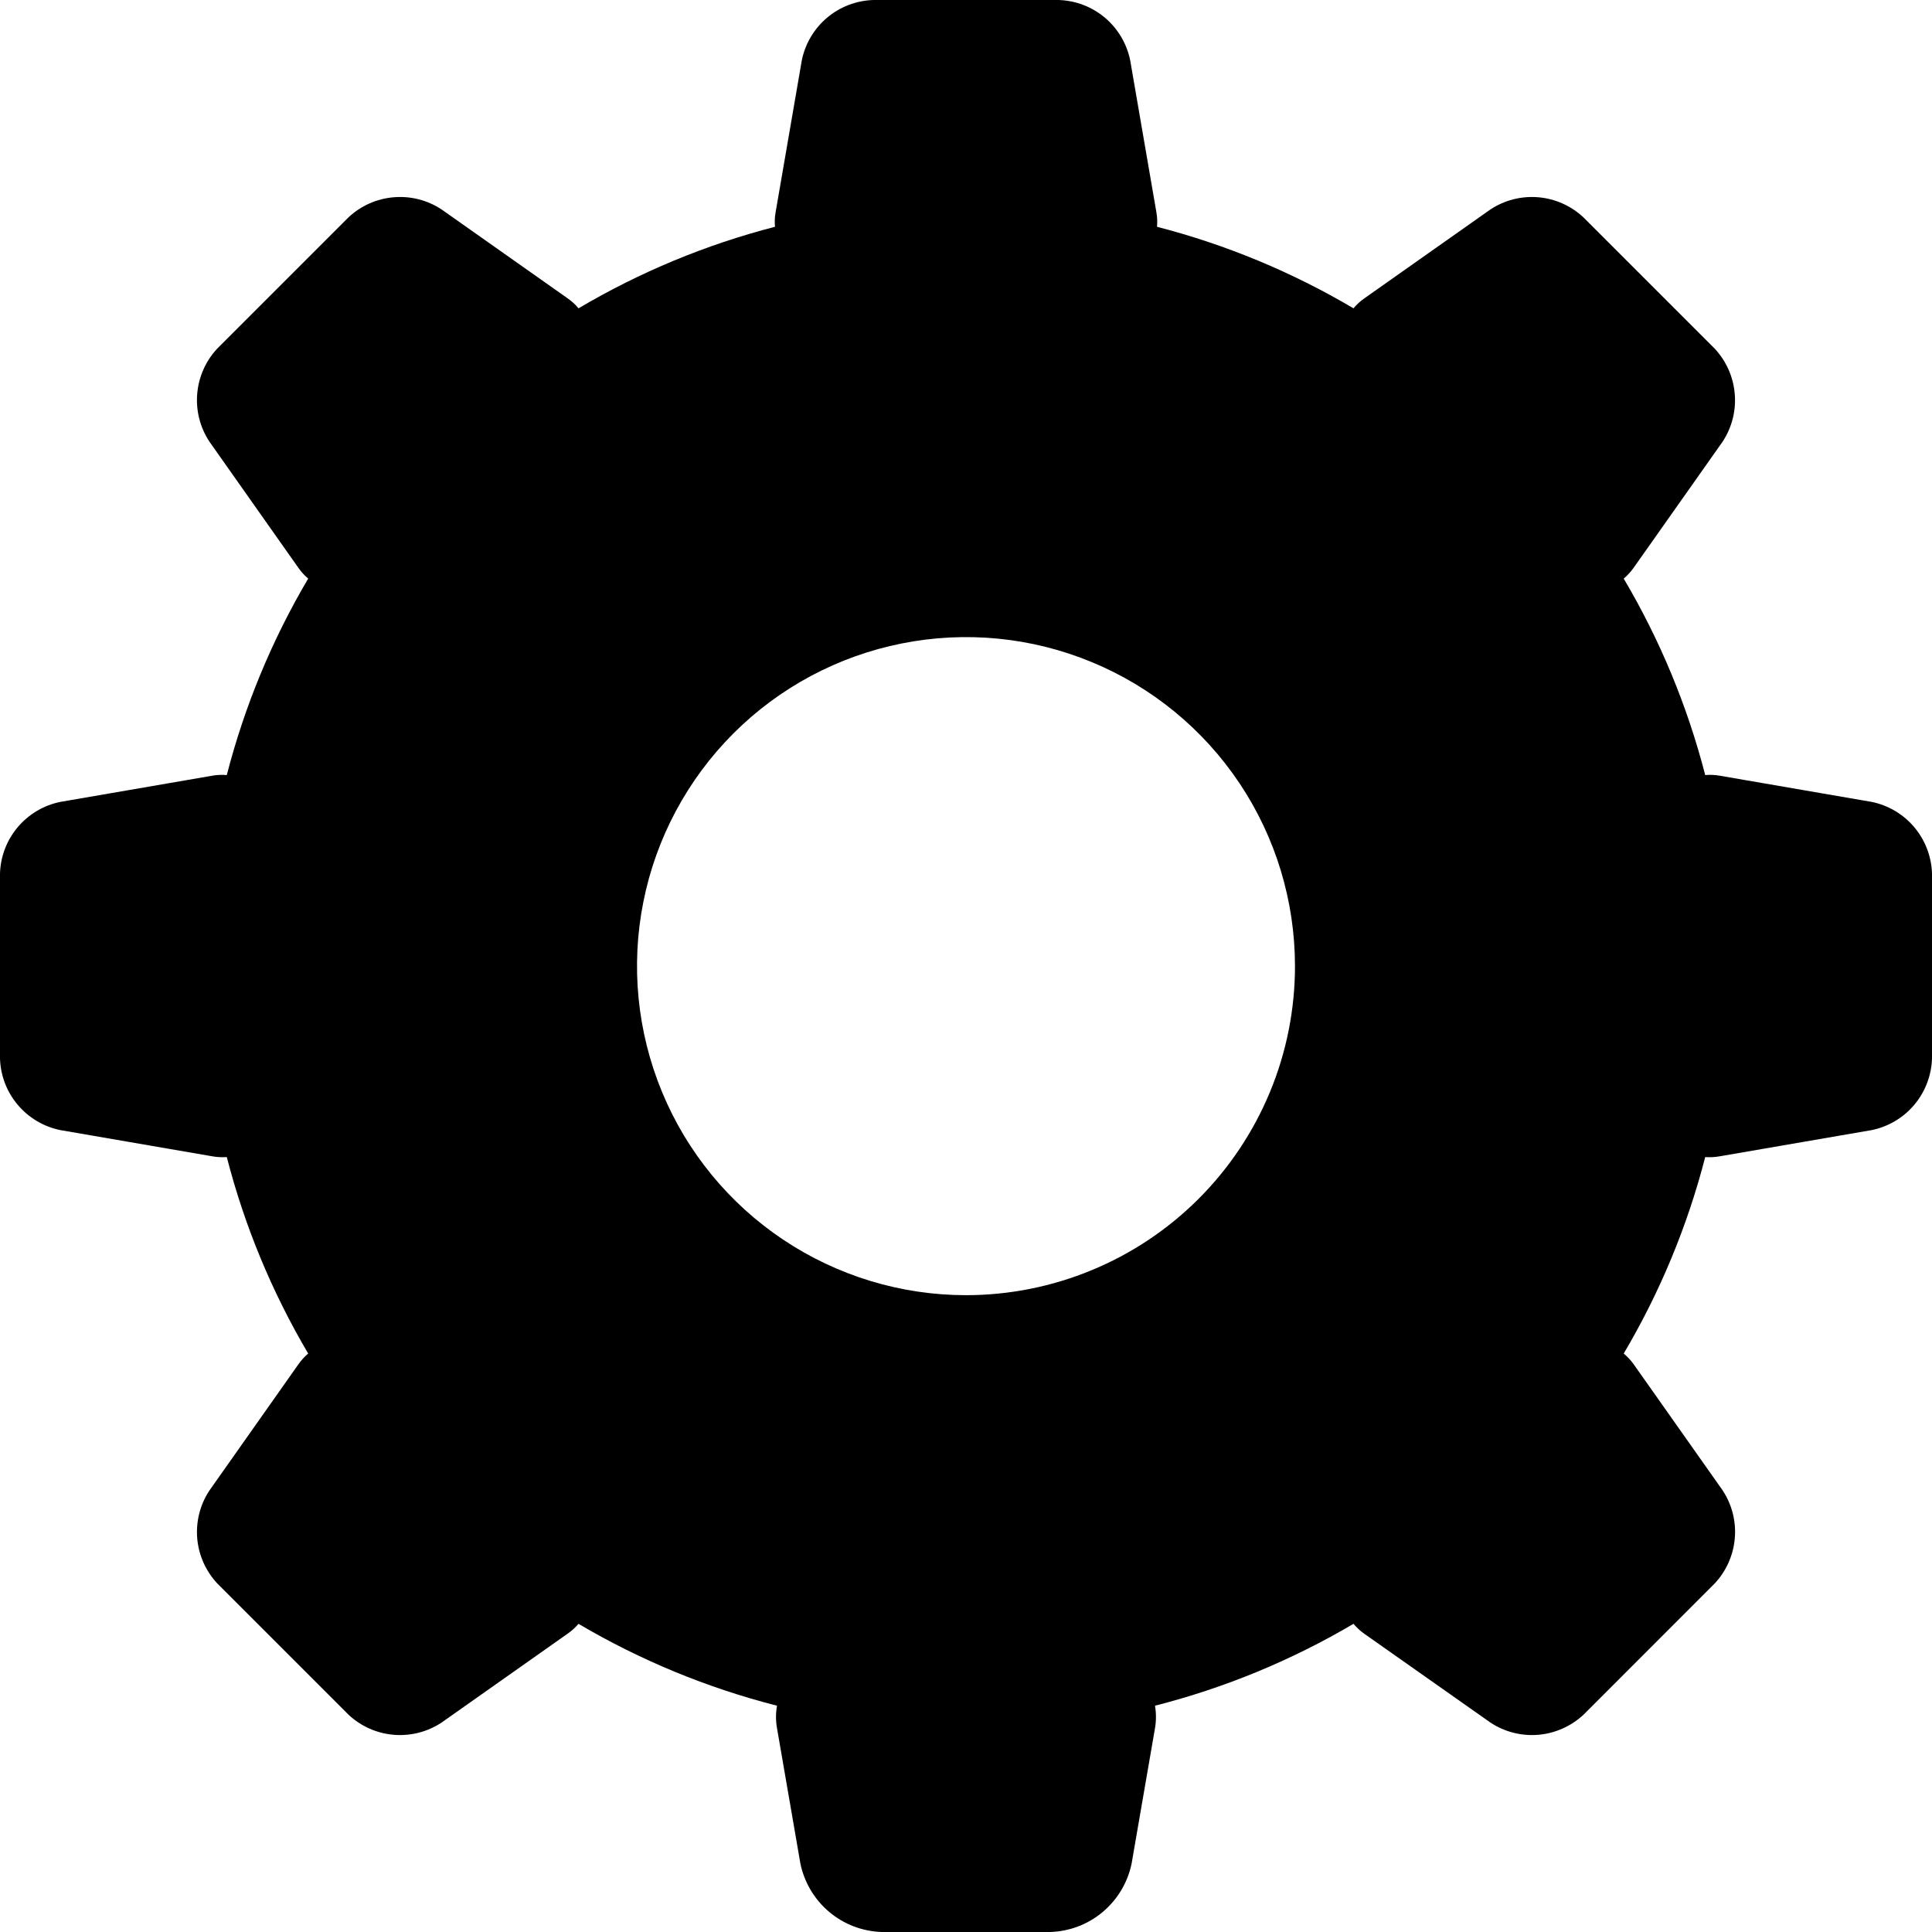 <svg width="39" height="39" viewBox="0 0 39 39" fill="none" xmlns="http://www.w3.org/2000/svg">
<path d="M39 17.631V21.369C38.989 21.711 38.863 22.039 38.643 22.301C38.423 22.563 38.12 22.743 37.785 22.812L34.718 23.341C34.62 23.359 34.521 23.364 34.422 23.357C34.063 24.75 33.509 26.085 32.777 27.323C32.853 27.387 32.921 27.46 32.979 27.541L34.773 30.084C34.962 30.37 35.049 30.712 35.019 31.053C34.99 31.395 34.846 31.717 34.612 31.966L31.965 34.614C31.715 34.847 31.393 34.99 31.053 35.019C30.712 35.048 30.371 34.961 30.086 34.772L27.542 32.981C27.46 32.923 27.386 32.855 27.322 32.779C26.071 33.517 24.722 34.073 23.315 34.432C23.341 34.582 23.341 34.736 23.315 34.886L22.843 37.619C22.764 38.001 22.559 38.344 22.261 38.595C21.963 38.846 21.589 38.988 21.2 39H17.8C17.411 38.988 17.037 38.846 16.739 38.595C16.441 38.344 16.236 38.001 16.157 37.619L15.685 34.886C15.658 34.736 15.658 34.582 15.685 34.432C14.278 34.073 12.929 33.517 11.678 32.779C11.614 32.855 11.54 32.922 11.458 32.978L8.914 34.772C8.629 34.961 8.287 35.048 7.946 35.019C7.604 34.99 7.282 34.846 7.033 34.611L4.386 31.964C4.153 31.714 4.01 31.393 3.981 31.053C3.953 30.712 4.039 30.372 4.228 30.087L6.021 27.544C6.078 27.462 6.145 27.388 6.221 27.323C5.49 26.084 4.937 24.75 4.578 23.357C4.479 23.364 4.38 23.359 4.282 23.341L1.215 22.812C0.879 22.743 0.577 22.563 0.357 22.301C0.136 22.04 0.011 21.711 0 21.369V17.631C0.011 17.289 0.136 16.96 0.357 16.699C0.577 16.437 0.879 16.257 1.215 16.188L4.282 15.659C4.38 15.641 4.479 15.637 4.578 15.646C4.937 14.253 5.49 12.918 6.221 11.68C6.145 11.615 6.078 11.541 6.021 11.459L4.228 8.916C4.039 8.63 3.952 8.289 3.981 7.949C4.01 7.608 4.152 7.286 4.386 7.036L7.033 4.389C7.283 4.154 7.604 4.011 7.946 3.982C8.287 3.953 8.628 4.039 8.914 4.228L11.458 6.022C11.54 6.079 11.614 6.147 11.678 6.224C12.916 5.492 14.251 4.938 15.644 4.578C15.635 4.48 15.639 4.38 15.657 4.283L16.186 1.215C16.255 0.879 16.435 0.577 16.696 0.357C16.958 0.136 17.287 0.011 17.629 0H21.371C21.713 0.011 22.042 0.136 22.304 0.357C22.565 0.577 22.745 0.879 22.814 1.215L23.343 4.283C23.36 4.38 23.365 4.48 23.356 4.578C24.749 4.938 26.084 5.492 27.322 6.224C27.386 6.147 27.46 6.079 27.542 6.022L30.086 4.228C30.371 4.04 30.712 3.953 31.053 3.982C31.394 4.011 31.715 4.155 31.965 4.389L34.612 7.036C34.846 7.286 34.989 7.607 35.018 7.948C35.048 8.289 34.961 8.63 34.773 8.916L32.979 11.459C32.921 11.541 32.853 11.615 32.777 11.68C33.509 12.918 34.063 14.253 34.422 15.646C34.521 15.637 34.62 15.641 34.718 15.659L37.785 16.188C38.12 16.257 38.423 16.437 38.643 16.699C38.863 16.961 38.989 17.289 39 17.631ZM26.141 19.5C26.14 18.187 25.751 16.903 25.021 15.811C24.291 14.719 23.254 13.868 22.04 13.366C20.827 12.863 19.492 12.732 18.204 12.989C16.916 13.245 15.733 13.877 14.804 14.806C13.876 15.735 13.243 16.918 12.987 18.206C12.73 19.494 12.862 20.83 13.364 22.043C13.866 23.257 14.717 24.294 15.809 25.024C16.901 25.754 18.184 26.144 19.497 26.145C20.37 26.145 21.234 25.973 22.04 25.639C22.846 25.306 23.579 24.816 24.196 24.199C24.813 23.582 25.302 22.849 25.636 22.043C25.97 21.237 26.141 20.373 26.141 19.5Z" fill="black"/>
</svg>
